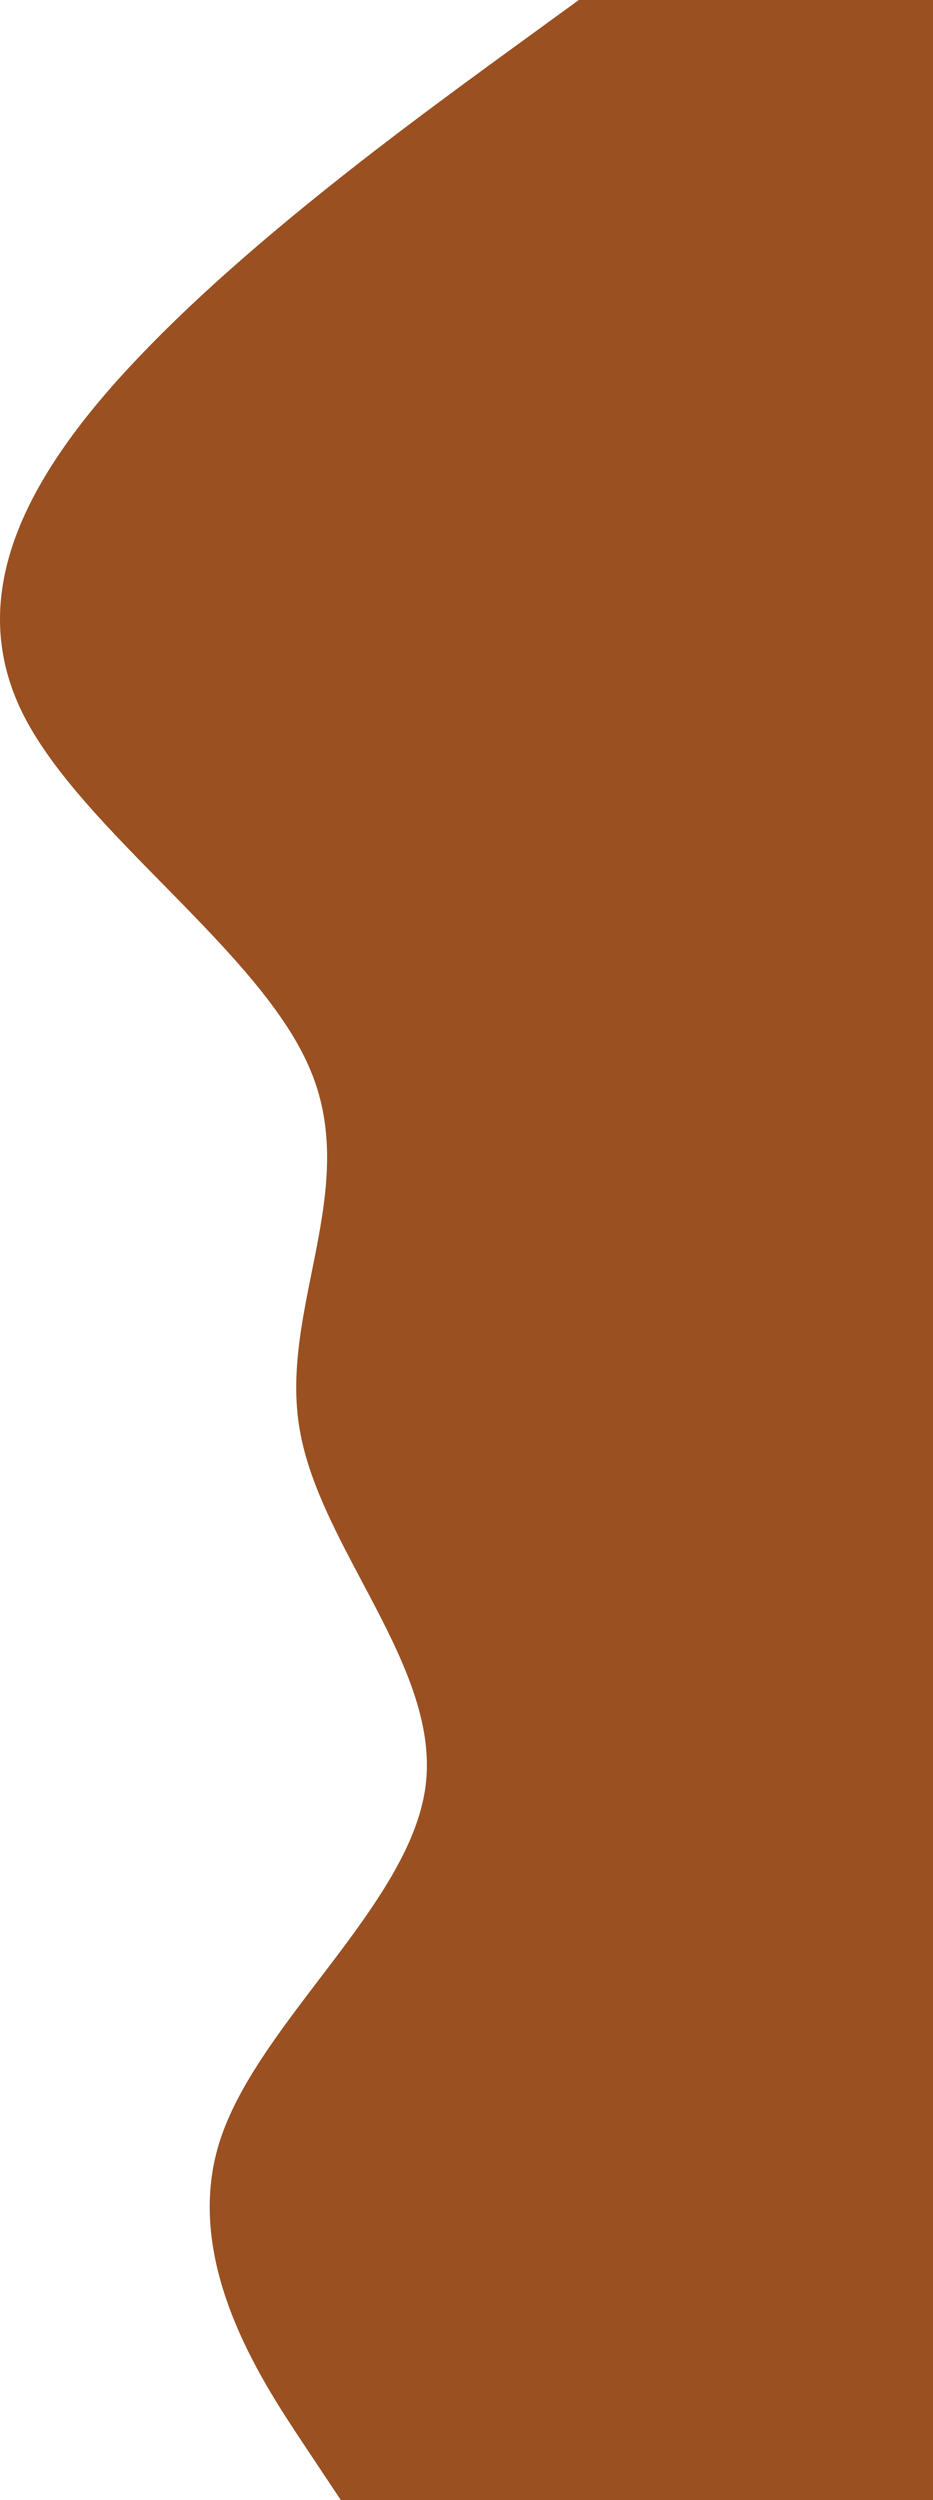 <?xml version="1.0" encoding="UTF-8"?>
<svg id="visual" width="224" height="600" version="1.1" viewBox="0 0 224 600" xmlns="http://www.w3.org/2000/svg">
			<path id="path1" d="m81.84 600-9.519-14.3c-9.519-14.4-28.56-43-19.67-71.5 8.885-28.5 45.69-56.9 49.5-85.4 3.808-28.5-25.38-57.1-30.21-85.8-4.95-28.7 14.6-57.3 2.665-86-11.8-28.7-54.96-57.3-69.17-85.8-14.09-28.5 0.635-56.9 27.8-85.4 27.04-28.5 66.38-57.1 86.06-71.5l19.67-14.3h85.04v14.3 71.5 85.4 85.8 86 85.8 85.4 71.5 14.3z" fill="#9a5021" stroke-linecap="round" stroke-width="1.127"/>
</svg>
